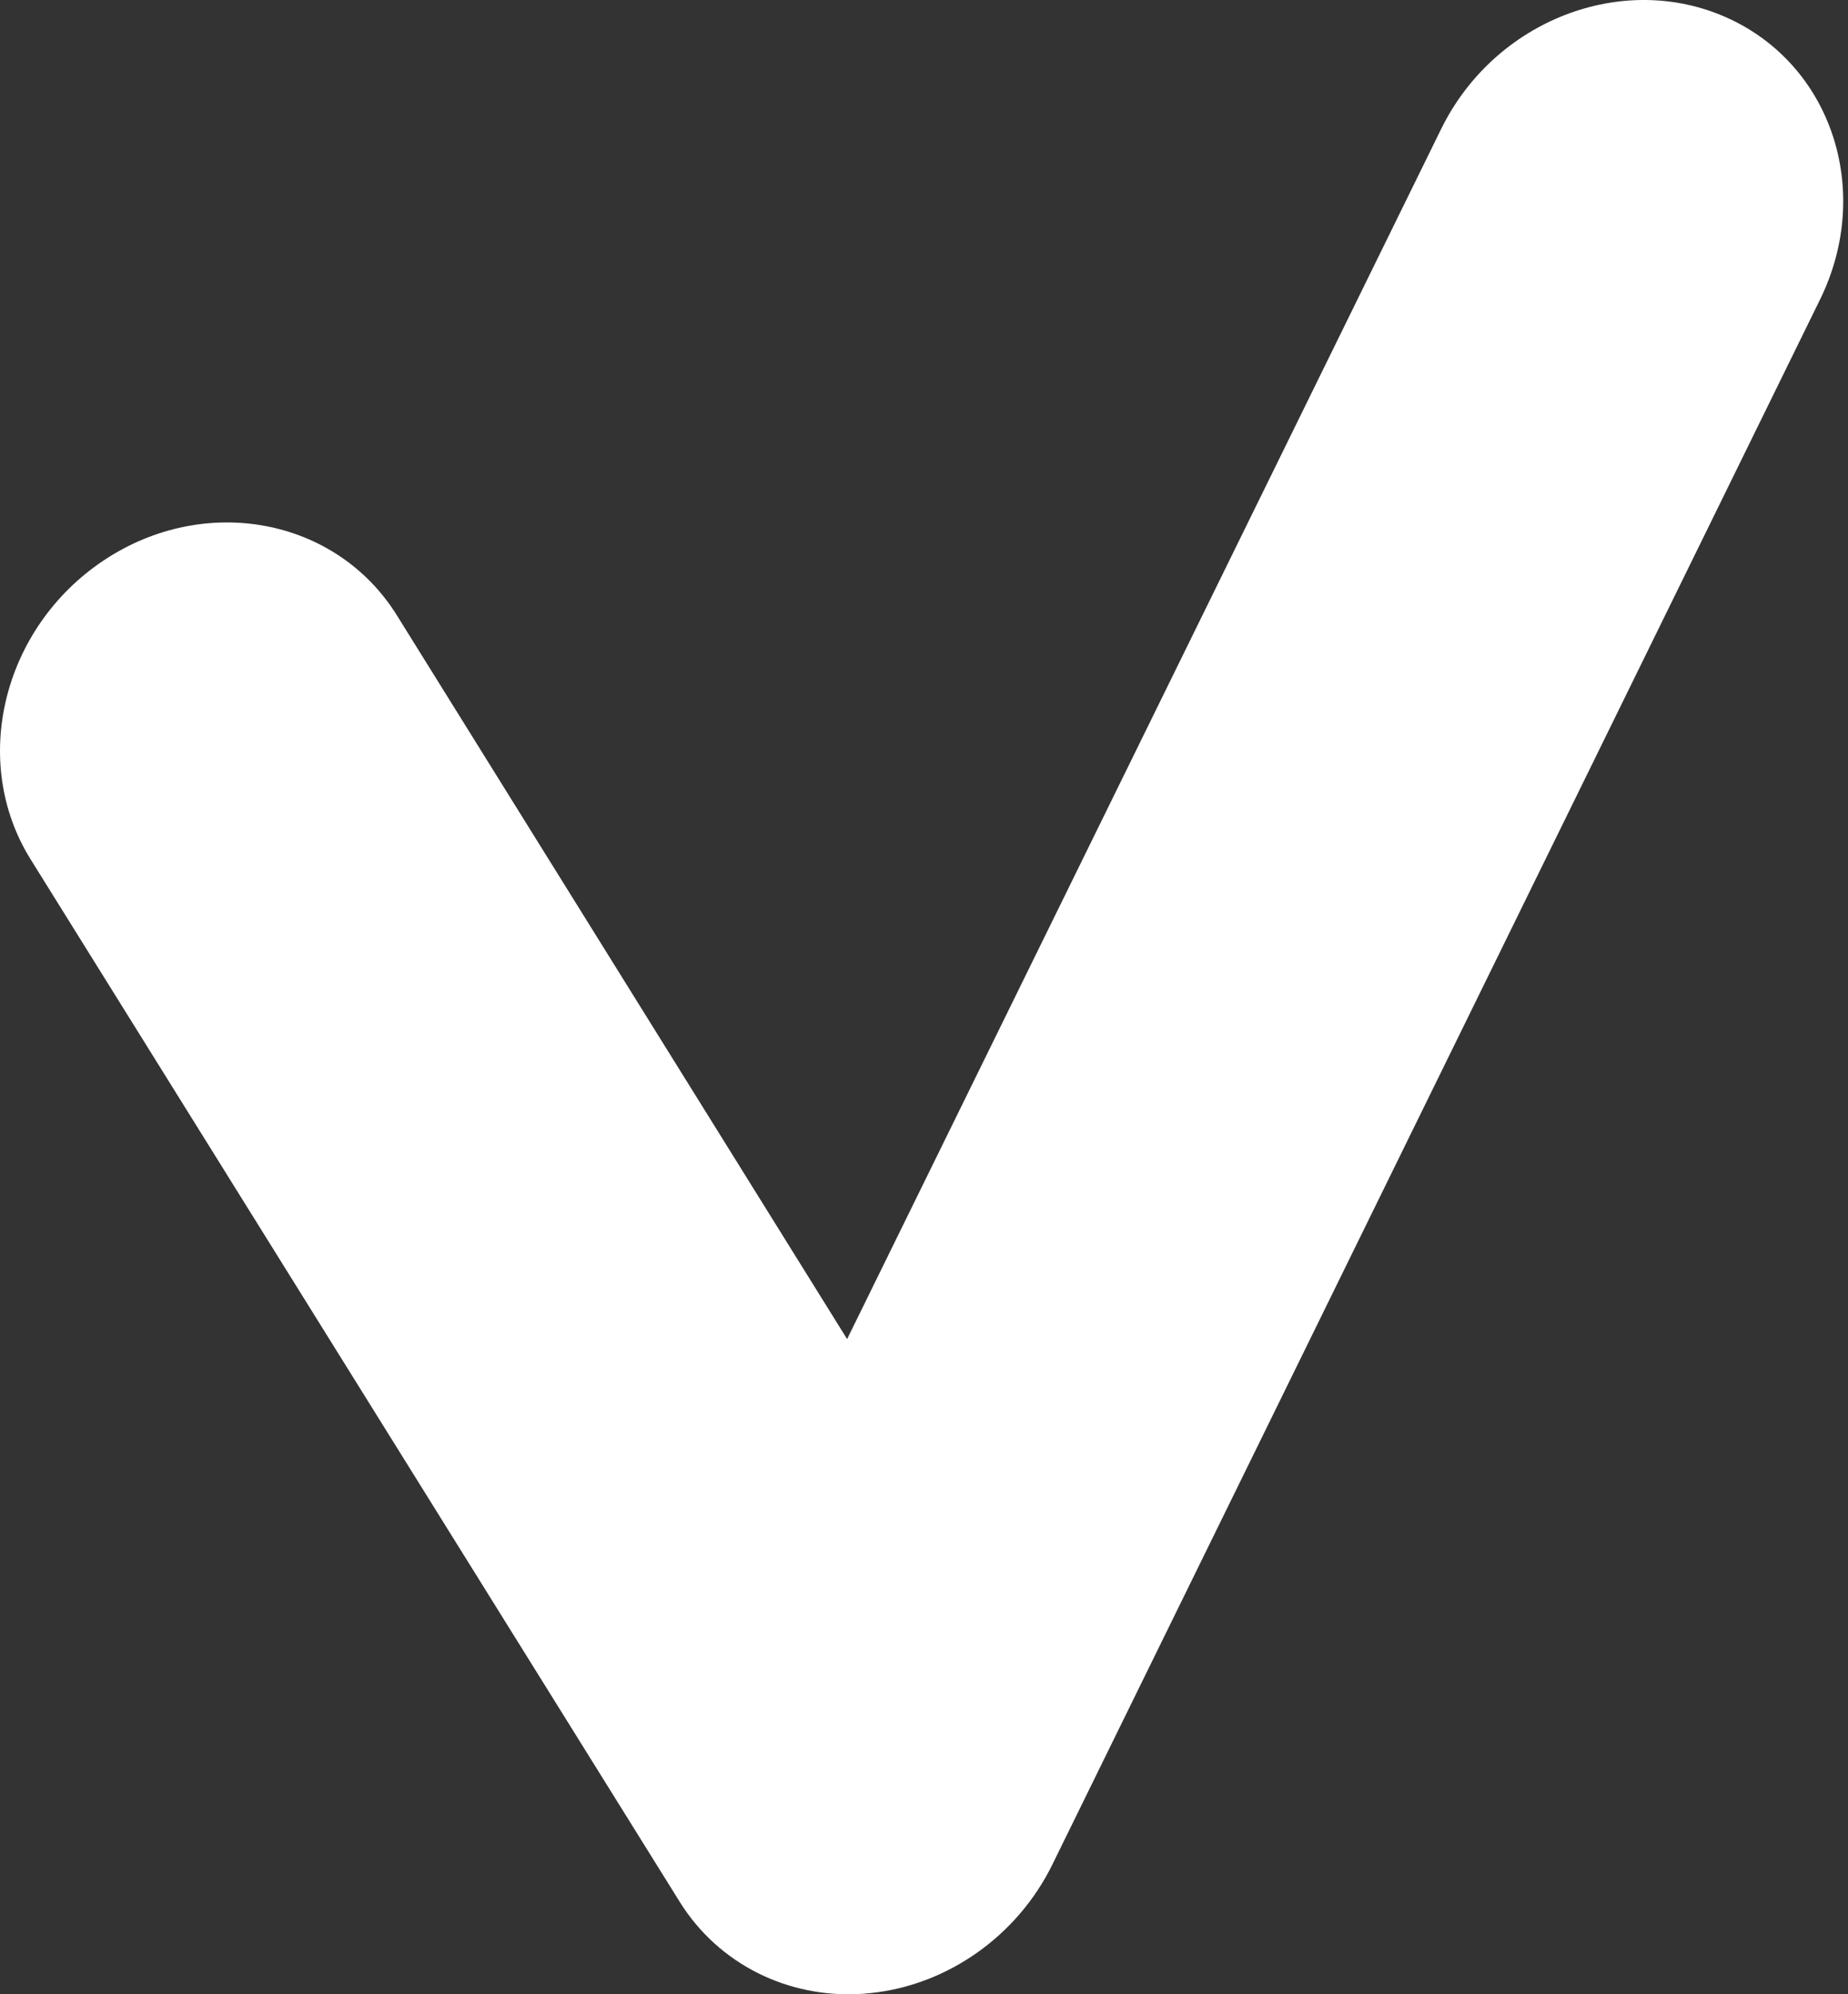 <svg width="38" height="41" viewBox="0 0 38 41" fill="none" xmlns="http://www.w3.org/2000/svg">
<rect x="0" y="0" width="38" height="41" fill="#333333" stroke="none"/>
<path d="M17.735 40.991C16.2 41.092 14.771 40.375 13.977 39.1L0.629 17.666C-0.622 15.657 0.052 12.907 2.133 11.521C4.213 10.137 6.913 10.644 8.162 12.652L17.419 27.53L29.633 2.654C30.729 0.42 33.363 -0.603 35.514 0.365C37.664 1.333 38.52 3.927 37.425 6.158L21.641 38.33C20.918 39.803 19.482 40.816 17.89 40.977C17.838 40.983 17.787 40.987 17.735 40.991Z" fill="white"/>
</svg>
